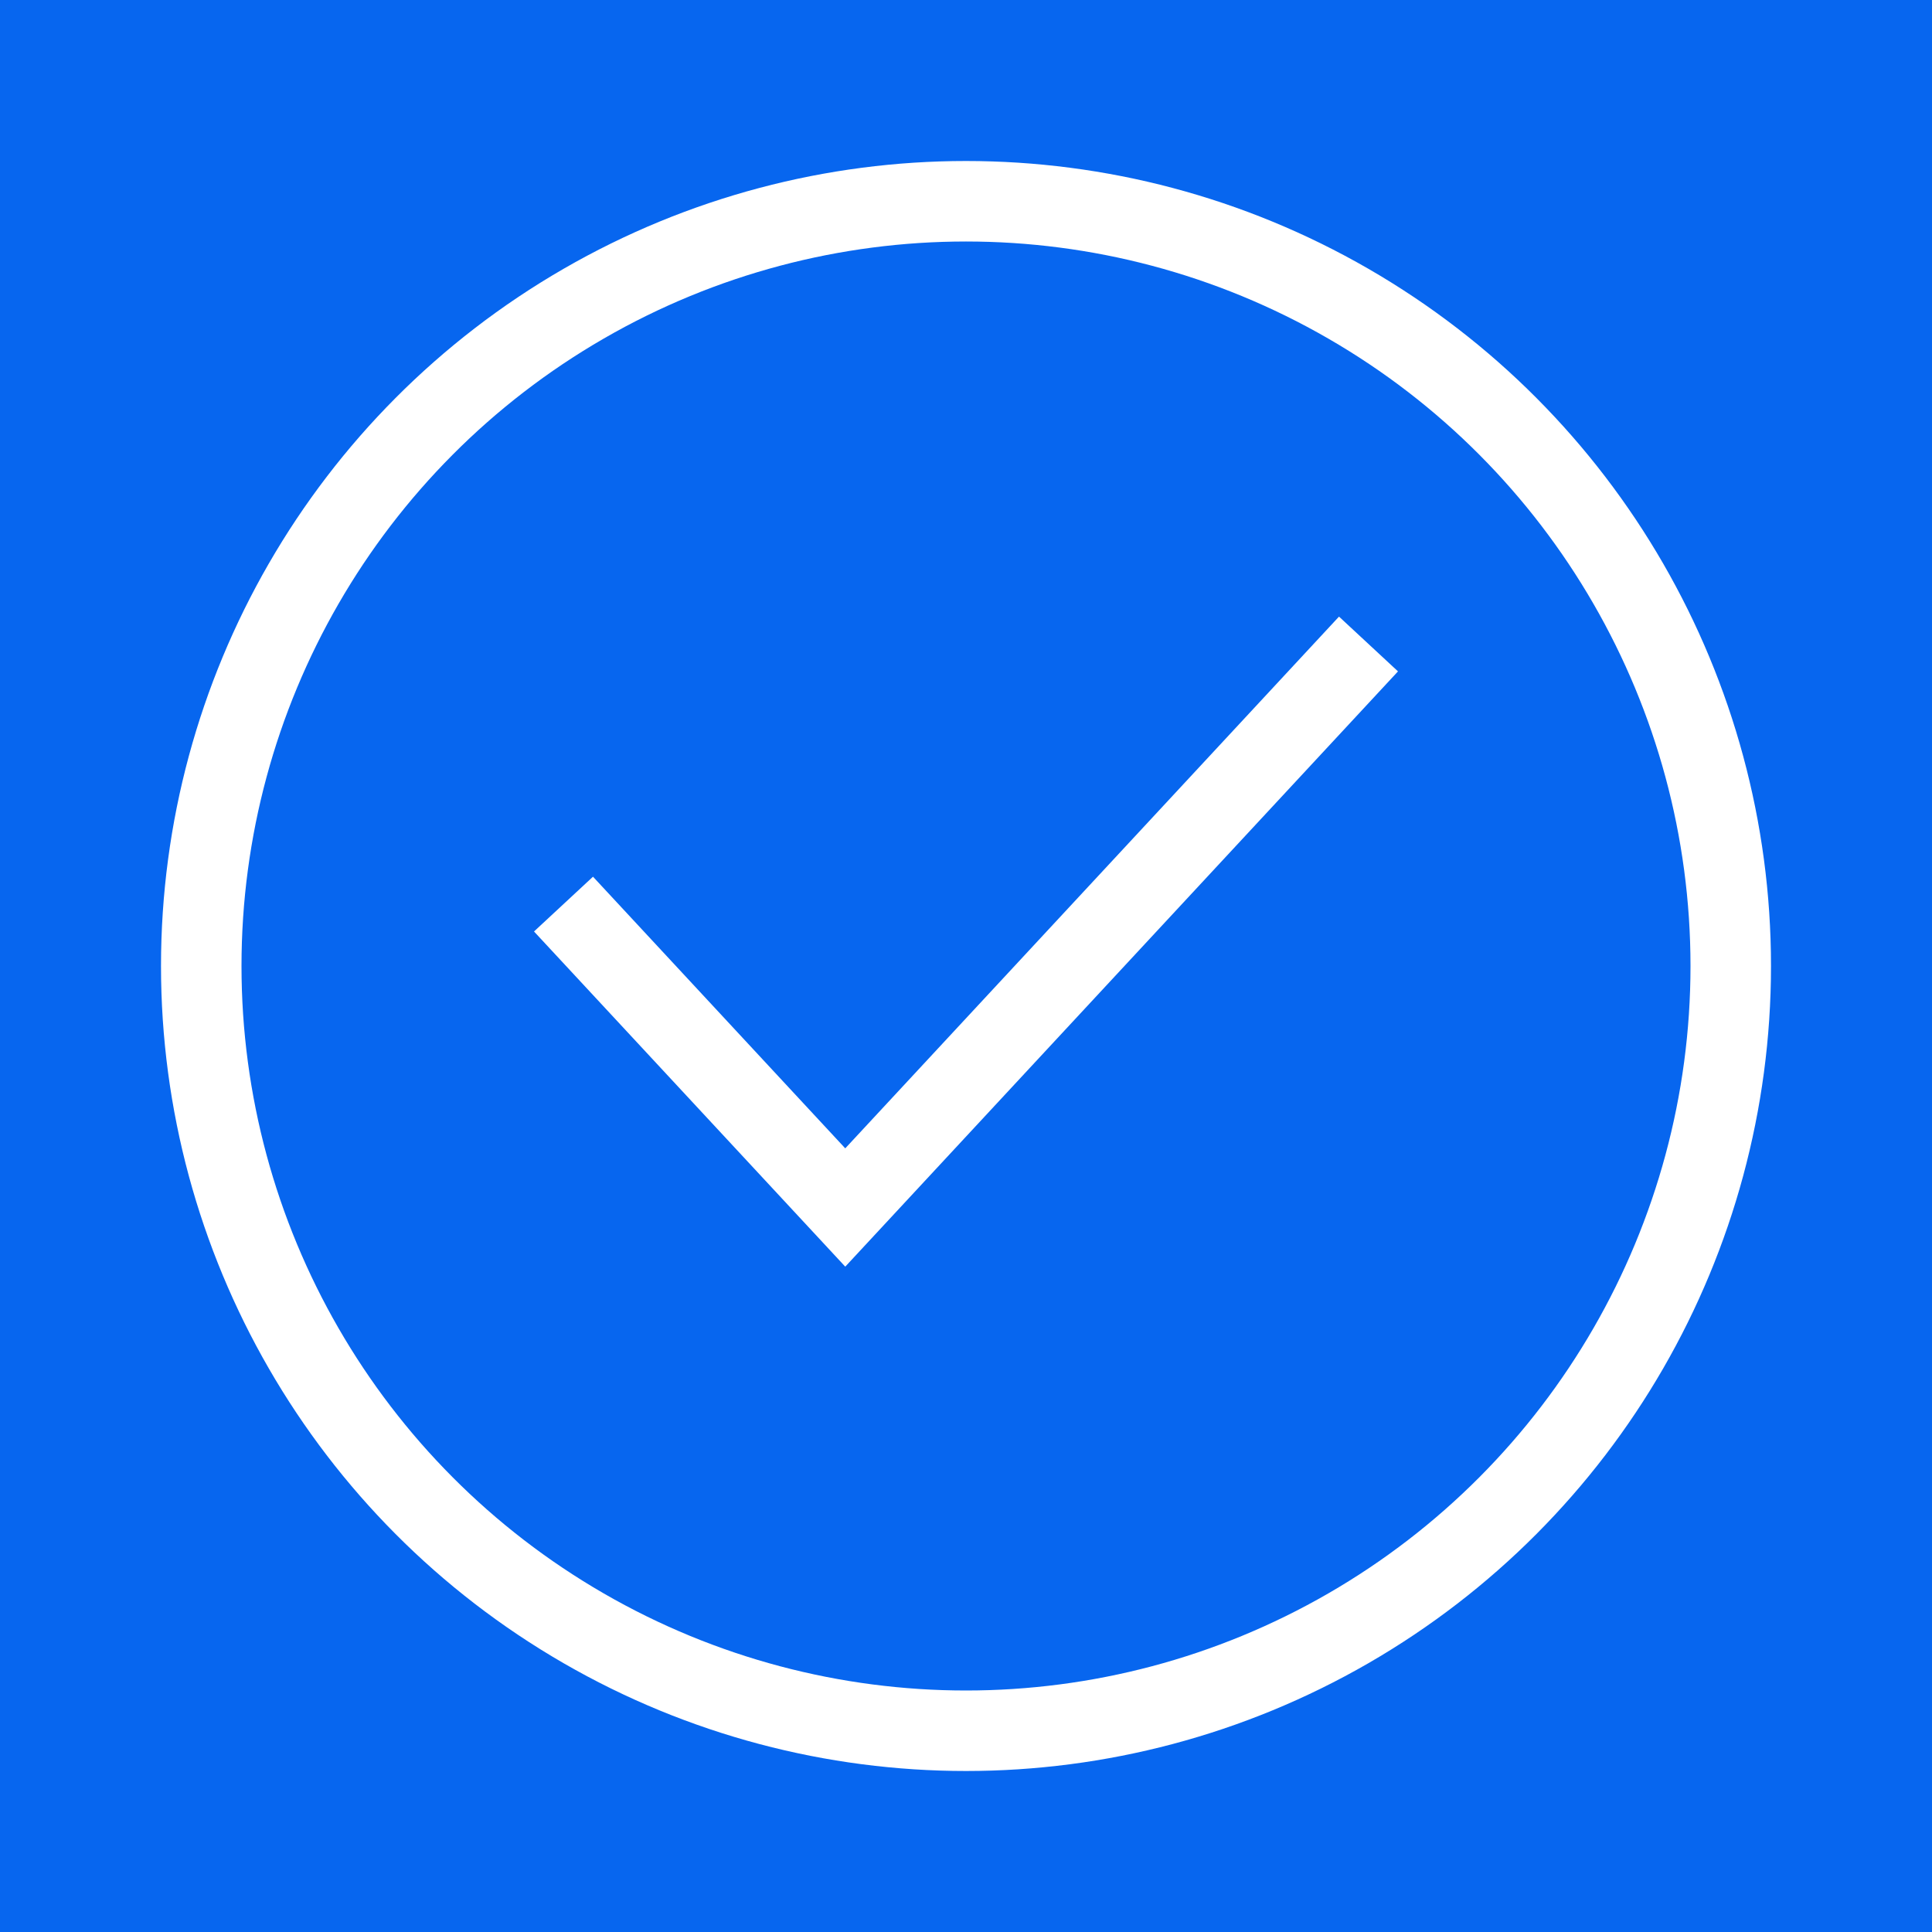 <svg width="24" height="24" viewBox="0 0 24 24" fill="none" xmlns="http://www.w3.org/2000/svg">
<path d="M0 0H24V24H0V0Z" fill="#0766EF"/>
<circle cx="12" cy="12" r="9.5" stroke="white"/>
<path d="M7 11.231L10.5 15L17 8" stroke="white"/>
</svg>

